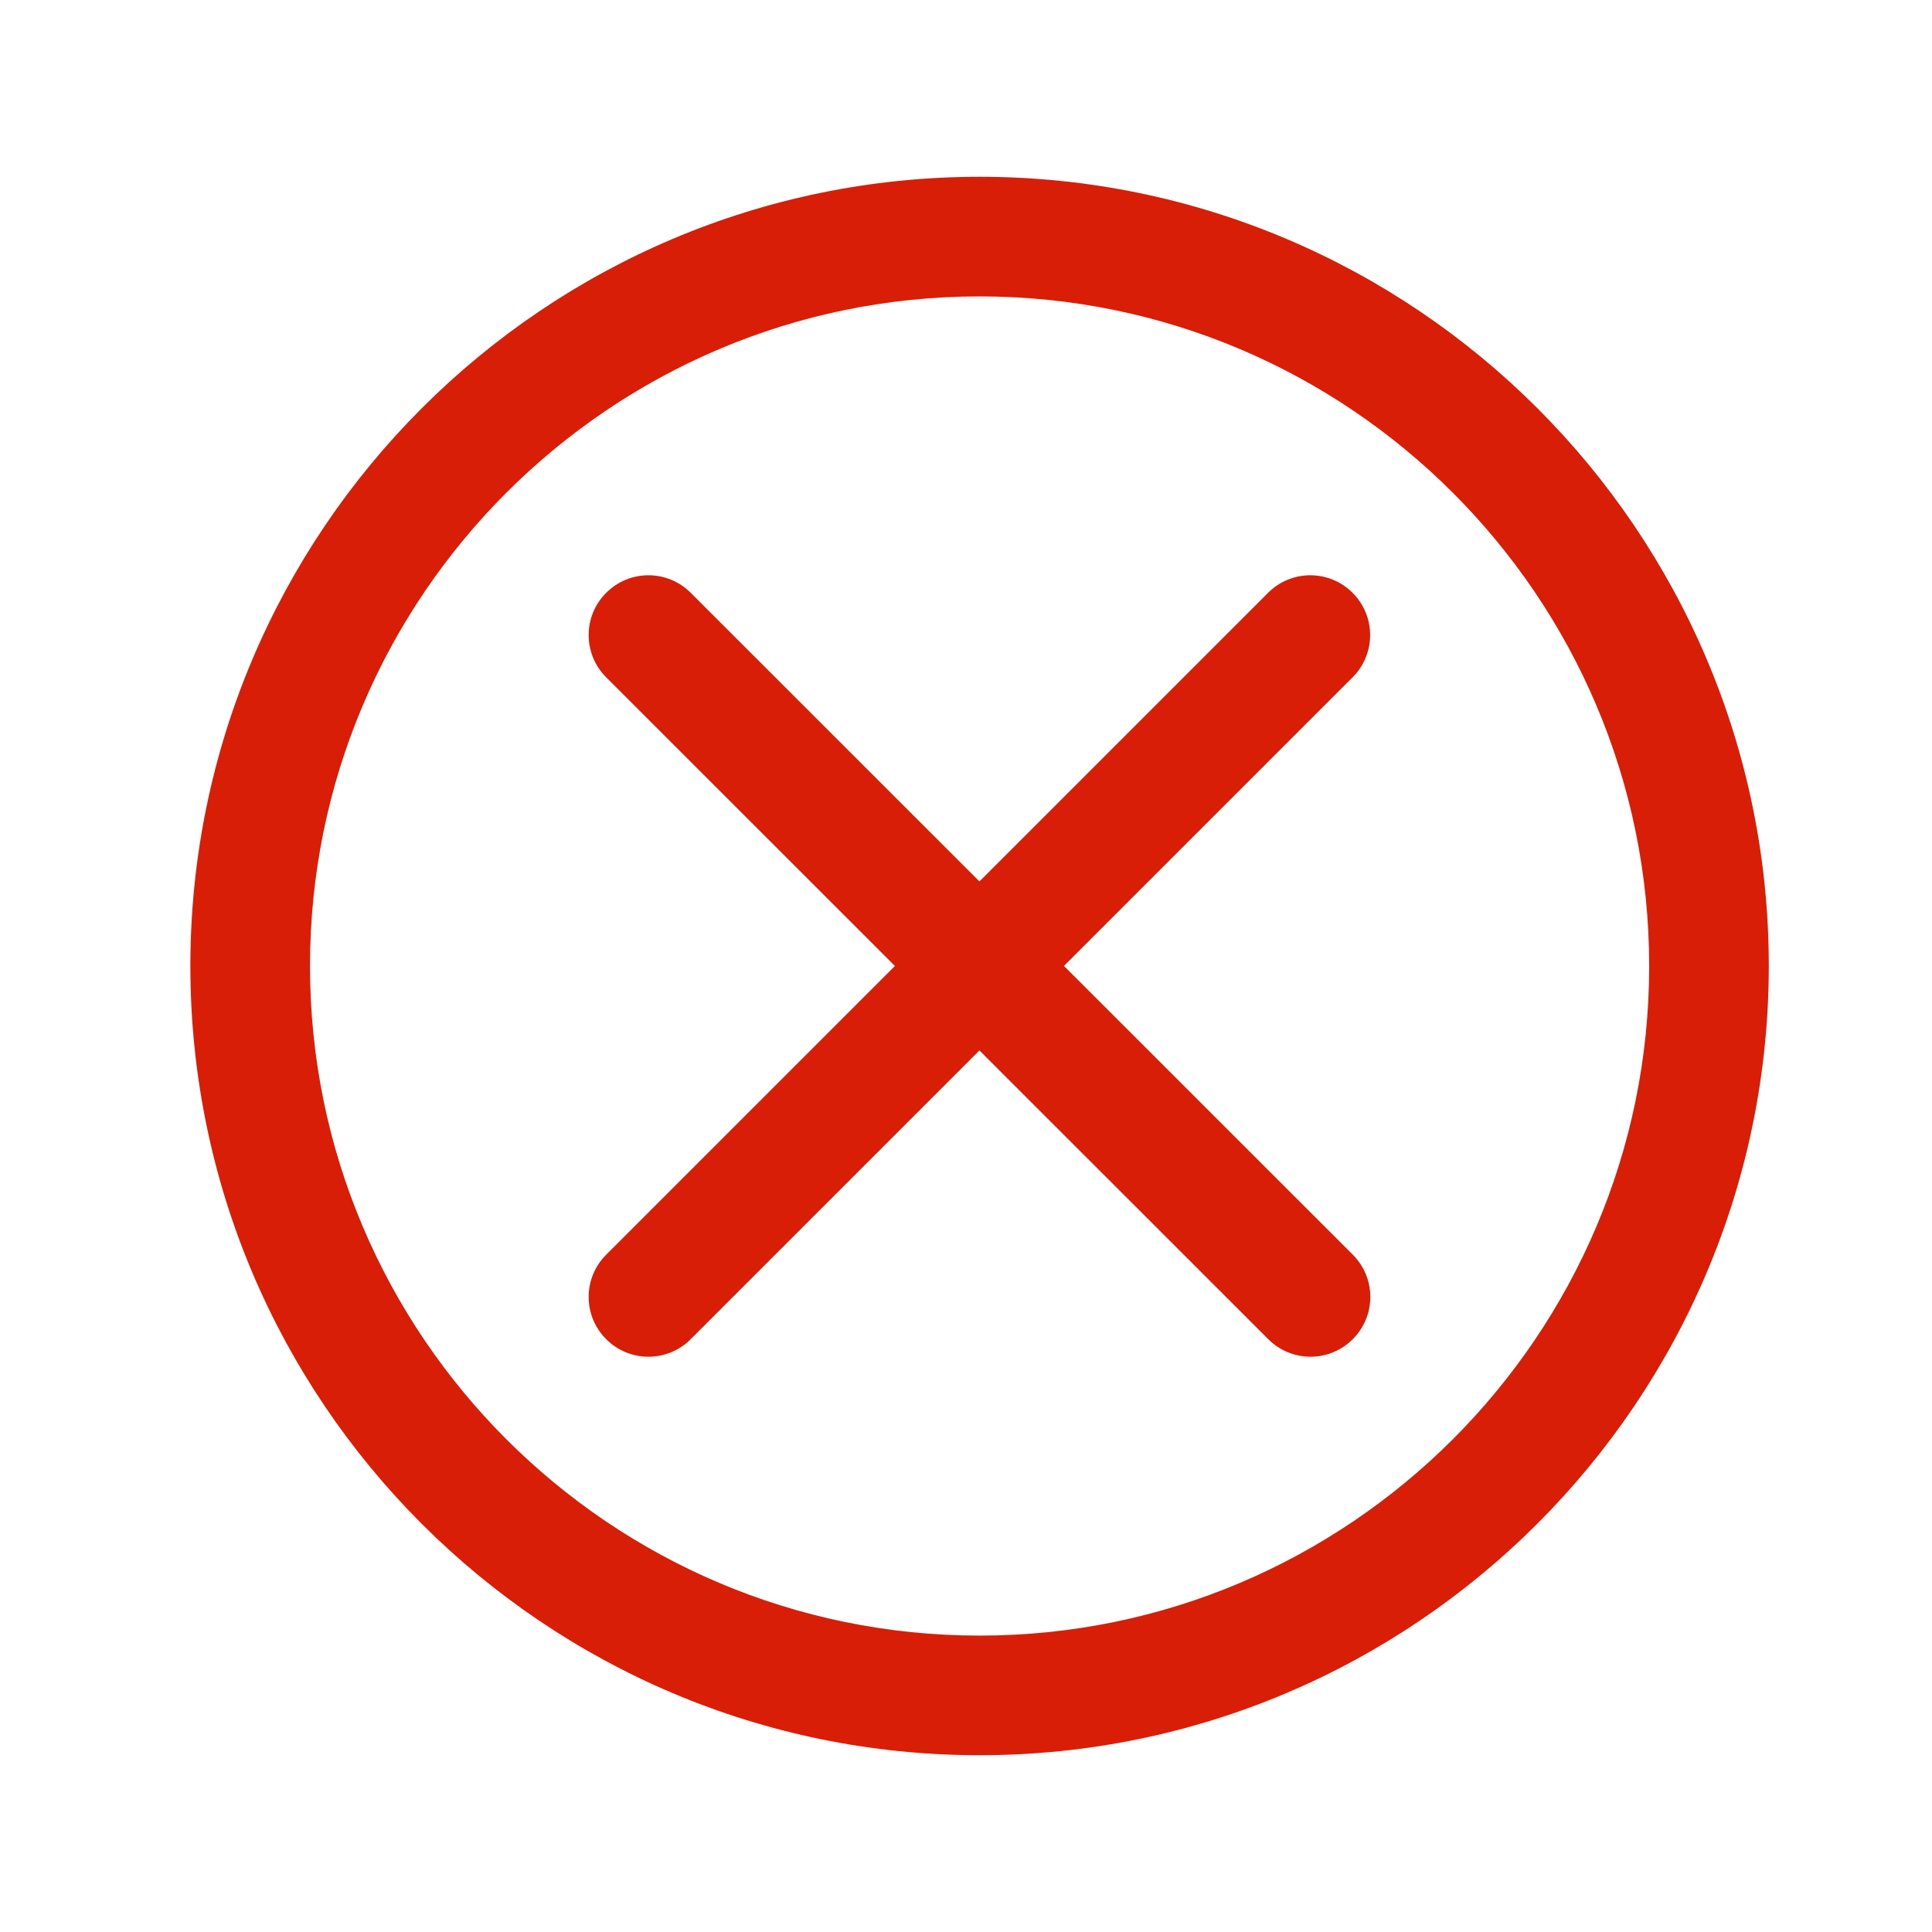 <?xml version="1.0" standalone="no"?><!DOCTYPE svg PUBLIC "-//W3C//DTD SVG 1.1//EN" "http://www.w3.org/Graphics/SVG/1.1/DTD/svg11.dtd"><svg class="icon" width="200px" height="200.00px" viewBox="0 0 1024 1024" version="1.1" xmlns="http://www.w3.org/2000/svg"><path d="M519.2 930.3c-230.7 0-418.3-187.6-418.3-418.3 0-230.6 187.6-418.3 418.3-418.3 230.6 0 418.3 187.6 418.3 418.3-0.1 230.6-187.7 418.3-418.3 418.3z m0-773.2c-195.7 0-354.9 159.2-354.9 354.9s159.2 354.9 354.9 354.9S874.1 707.7 874.1 512 714.9 157.1 519.2 157.1z" fill="#d81e06" /><path d="M694.6 719.1c-8.1 0-16.2-3.1-22.4-9.3L321.3 359c-12.4-12.4-12.4-32.4 0-44.8 12.4-12.4 32.4-12.4 44.8 0L717 665c12.4 12.4 12.4 32.4 0 44.8-6.2 6.2-14.3 9.3-22.4 9.3z" fill="#d81e06" /><path d="M343.7 719.1c-8.1 0-16.2-3.1-22.4-9.3-12.4-12.4-12.4-32.4 0-44.8l350.8-350.8c12.4-12.4 32.4-12.4 44.8 0 12.4 12.4 12.4 32.4 0 44.8L366.1 709.8c-6.2 6.2-14.3 9.3-22.4 9.3z" fill="#d81e06" /></svg>